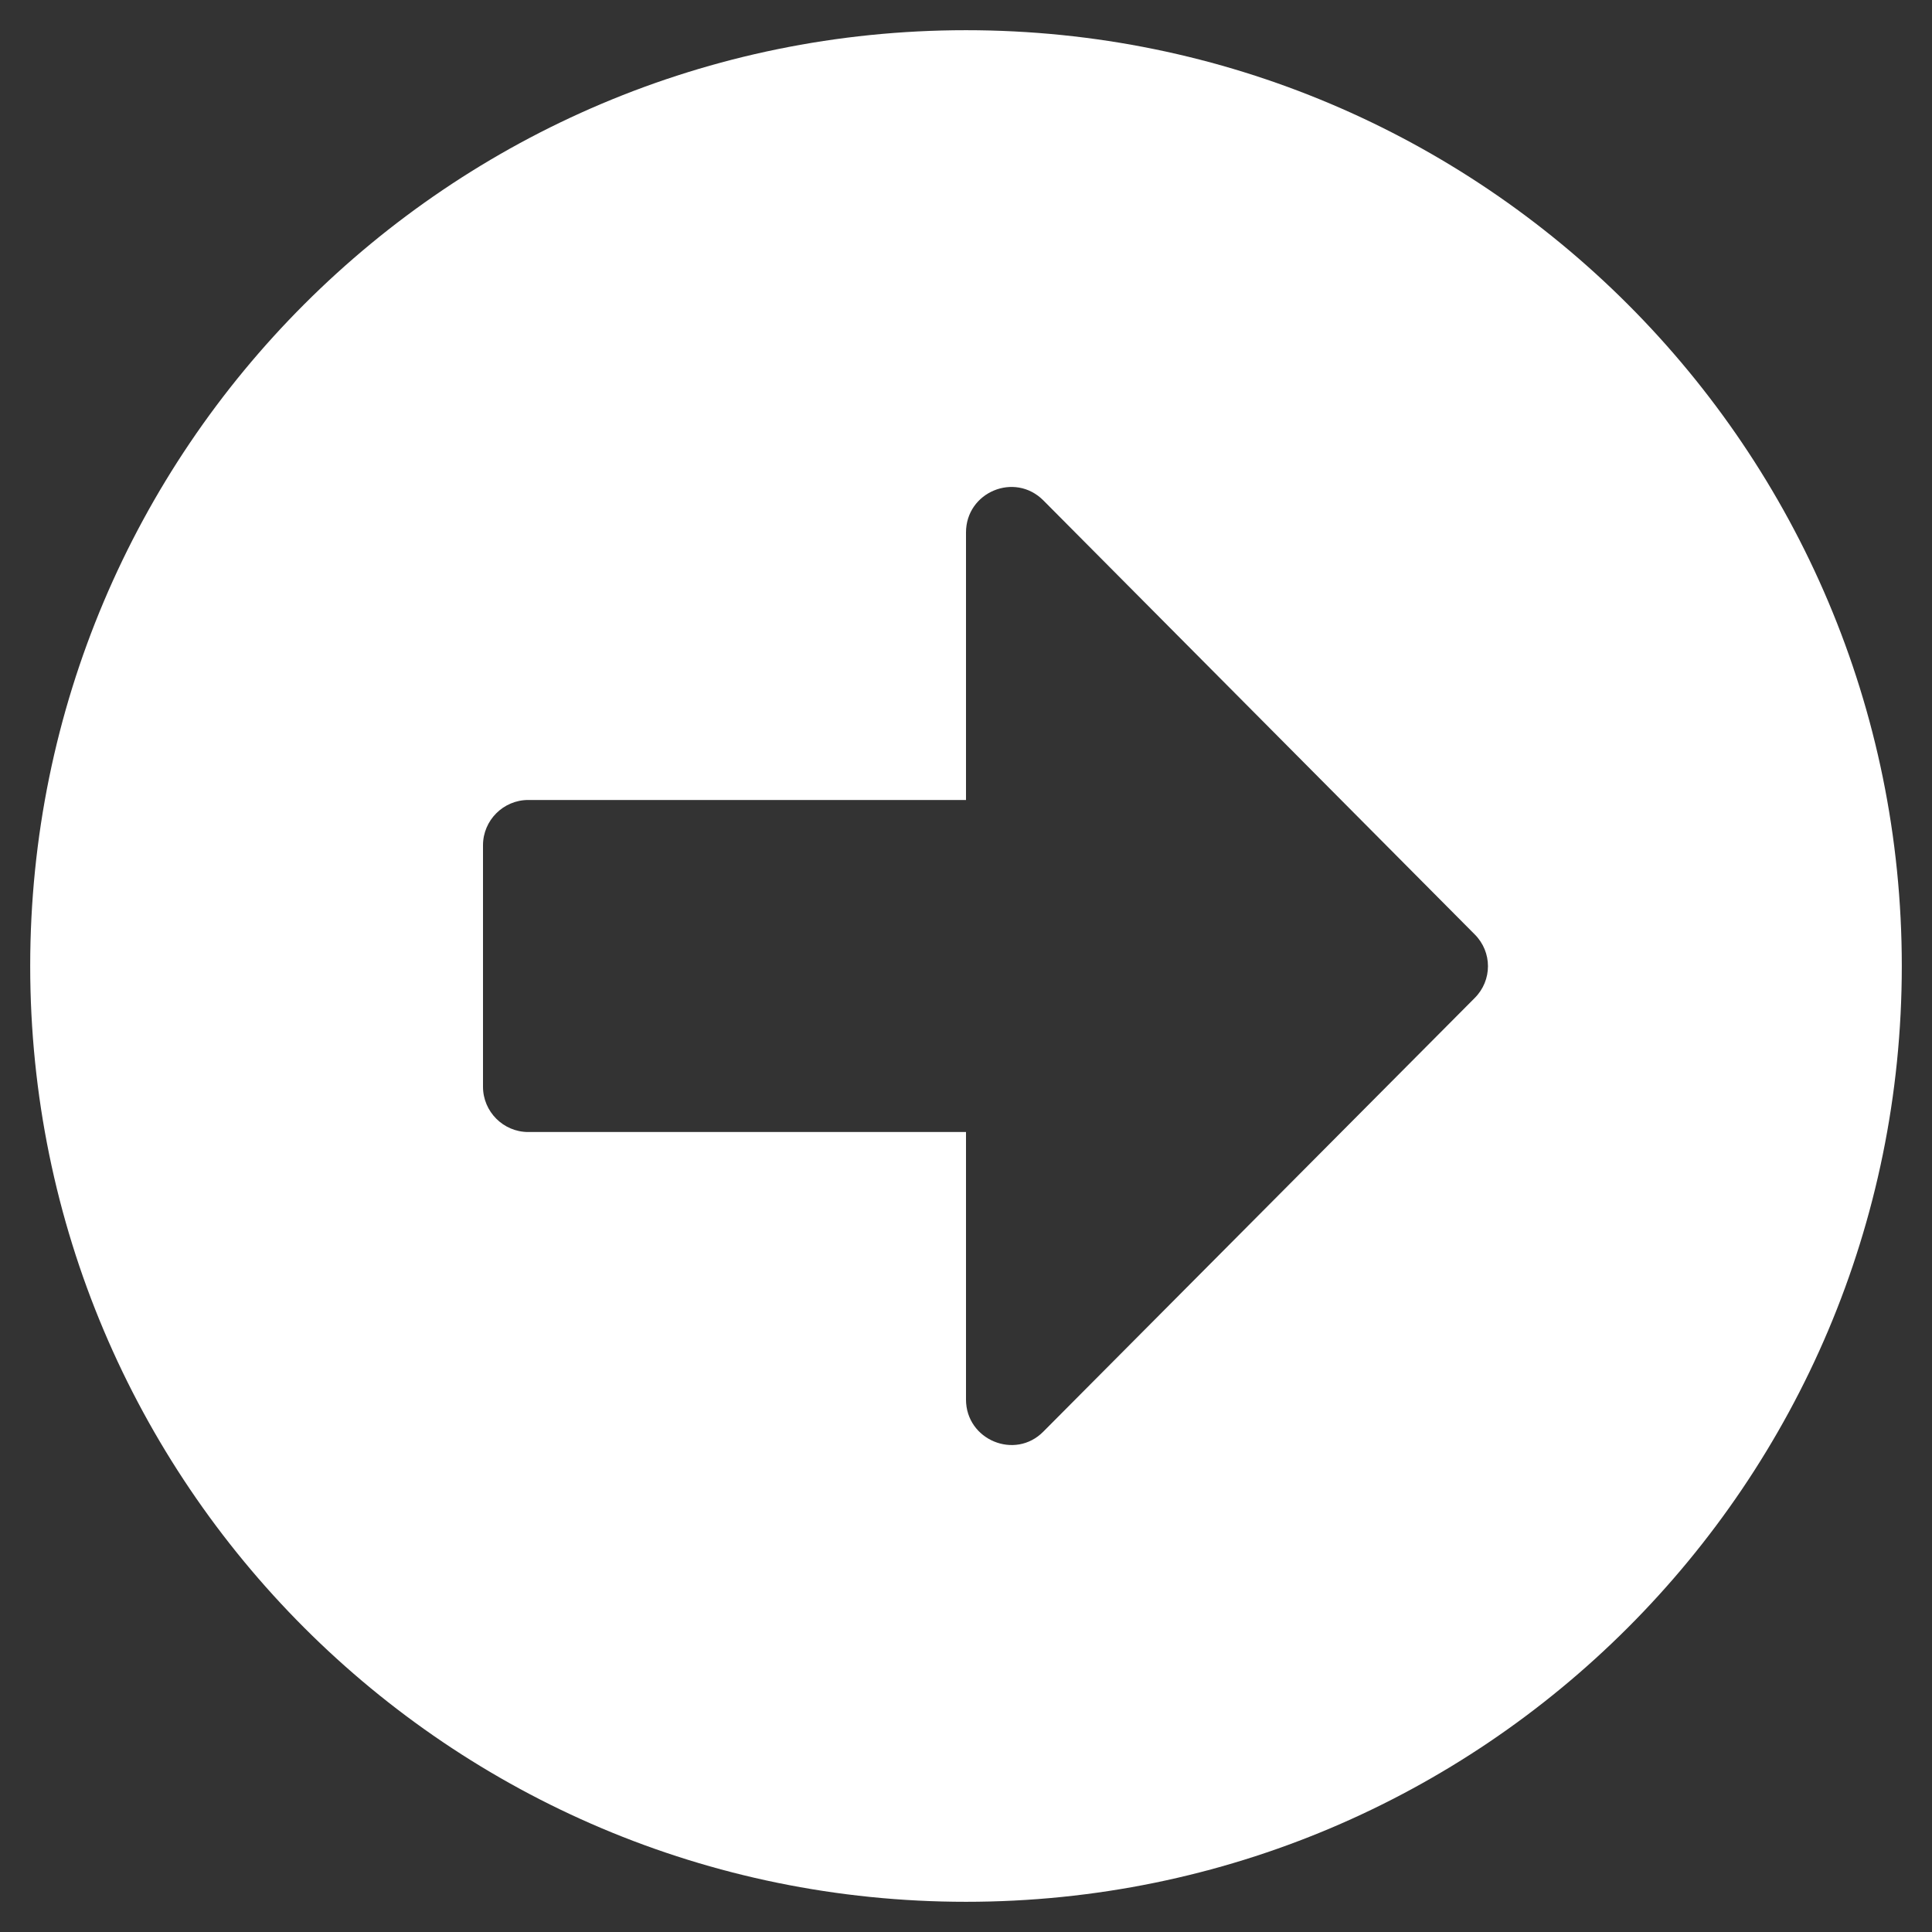 <svg width="30" height="30" viewBox="0 0 30 30" fill="none" xmlns="http://www.w3.org/2000/svg">
<rect x="0" y="0" width="30" height="30" fill="#333333" stroke="none"/>
<g clip-path="url(#clip0_1_502)">
<path d="M15 0.469C23.027 0.469 29.531 6.973 29.531 15C29.531 23.027 23.027 29.531 15 29.531C6.973 29.531 0.469 23.027 0.469 15C0.469 6.973 6.973 0.469 15 0.469ZM8.203 17.578H15V21.732C15 22.359 15.762 22.676 16.201 22.23L22.898 15.498C23.174 15.223 23.174 14.783 22.898 14.508L16.201 7.77C15.756 7.324 15 7.641 15 8.268V12.422H8.203C7.816 12.422 7.5 12.738 7.5 13.125V16.875C7.5 17.262 7.816 17.578 8.203 17.578Z" fill="white"/>
</g>
<defs>
<clipPath id="clip0_1_502">
<rect width="30" height="30" fill="white"/>
</clipPath>
</defs>
</svg>

